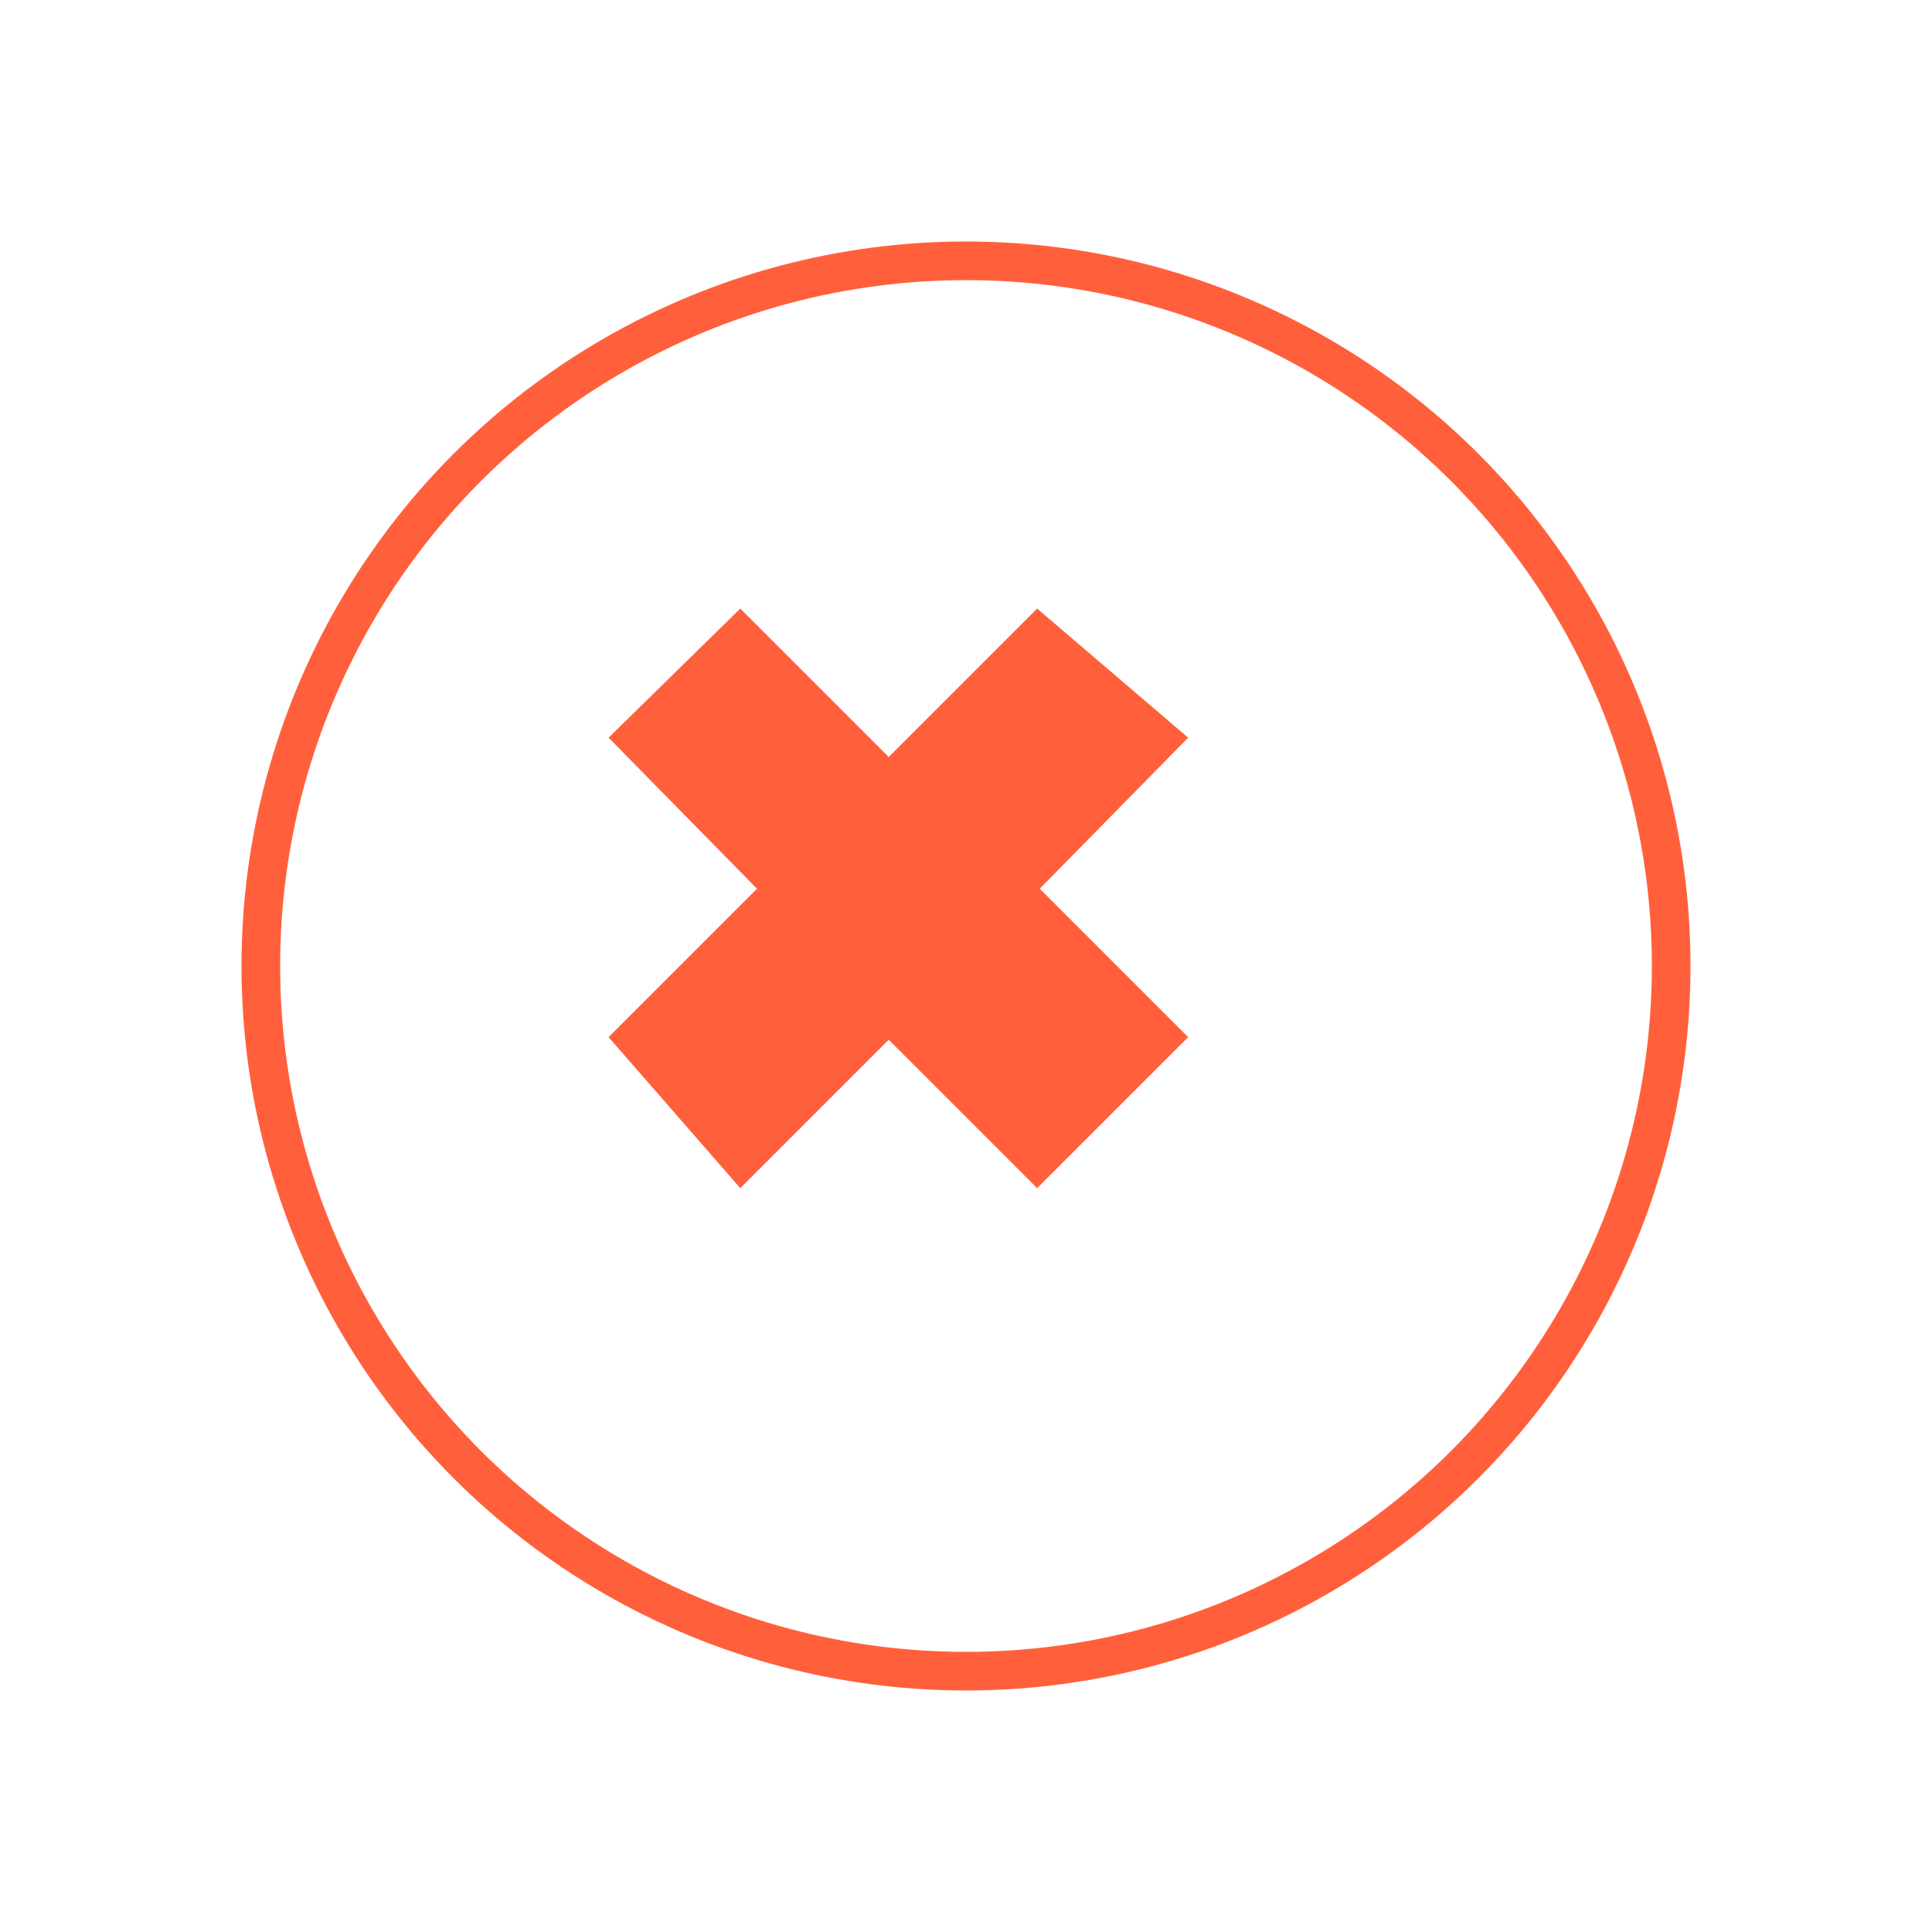 <svg width="200" height="200" viewBox="0 0 200 200" fill="none" xmlns="http://www.w3.org/2000/svg">
  <circle cx="100" cy="100" r="73" stroke="#FF603B" stroke-width="4"/>
  <path d="M123 76.364L107.636 92L123 107.364L107.364 123L92 107.636L76.636 123L63 107.364L78.364 92L63 76.364L76.636 63L92 78.364L107.364 63L123 76.364Z" fill="#FF603B"/>
</svg>
